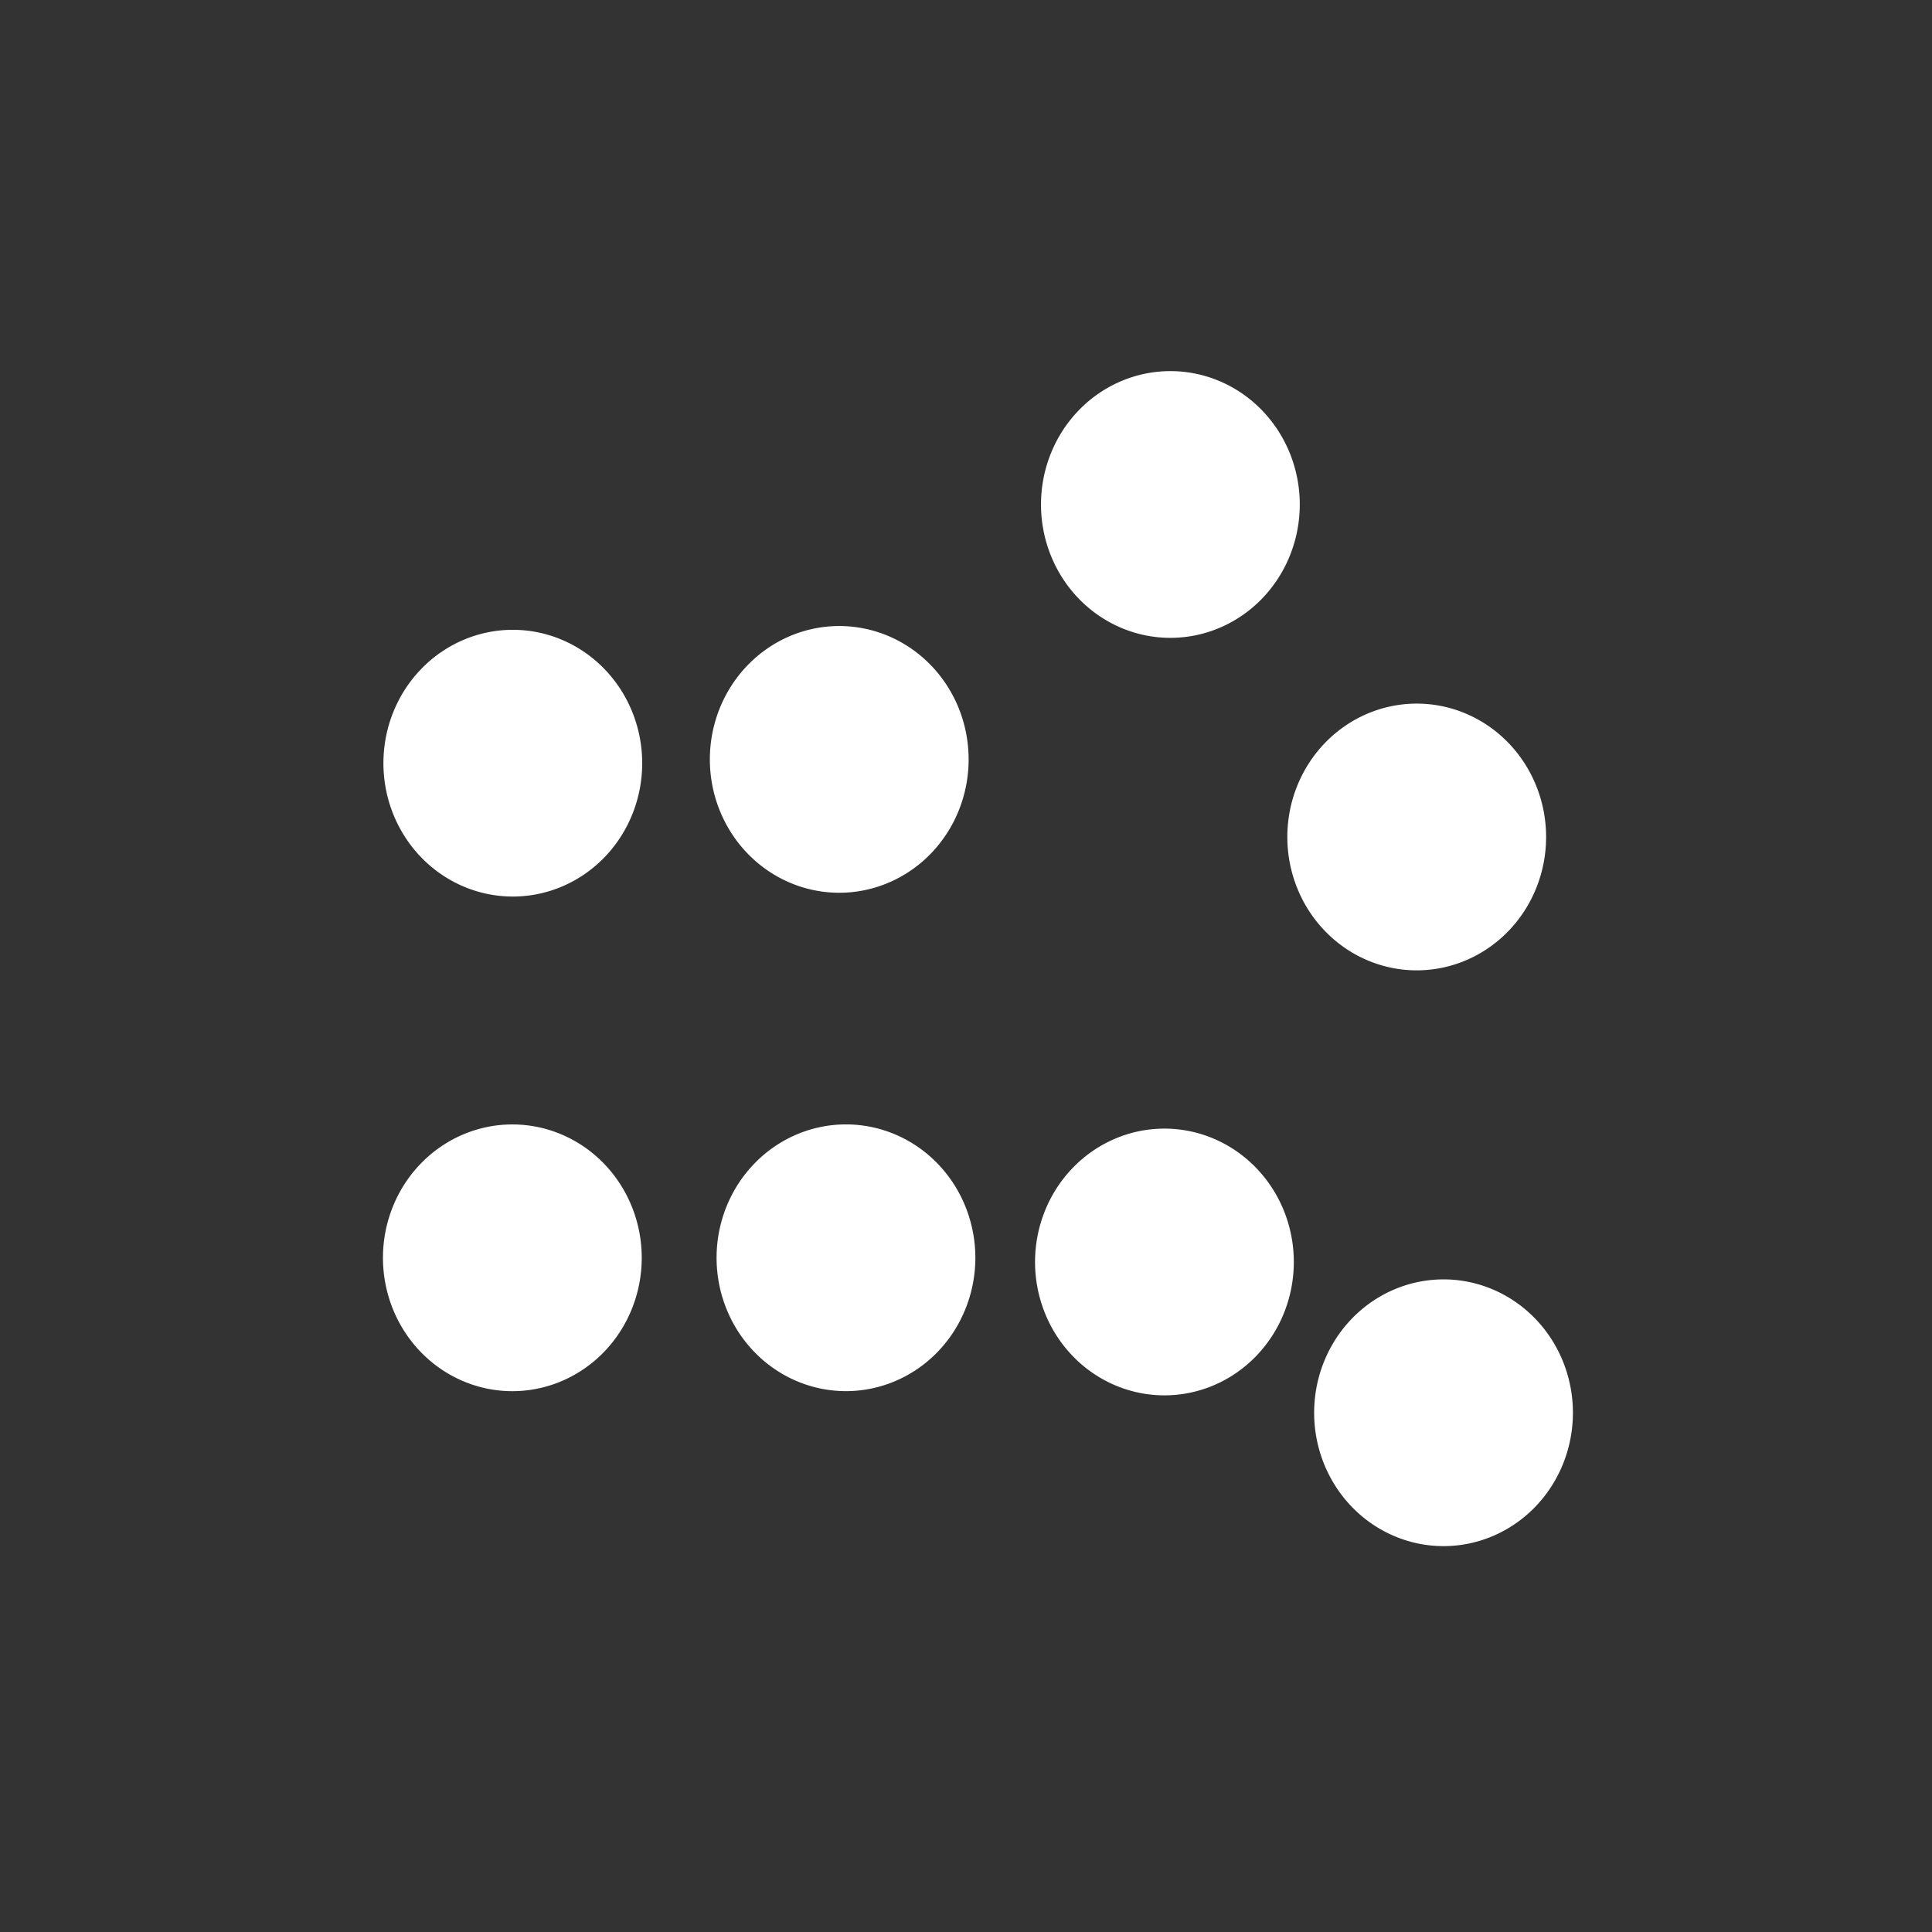 <?xml version="1.0" encoding="UTF-8" standalone="no"?>
<!-- Created with Inkscape (http://www.inkscape.org/) -->

<svg
   xmlns:dc="http://purl.org/dc/elements/1.1/"
   xmlns:cc="http://creativecommons.org/ns#"
   xmlns:rdf="http://www.w3.org/1999/02/22-rdf-syntax-ns#"
   xmlns:svg="http://www.w3.org/2000/svg"
   xmlns="http://www.w3.org/2000/svg"
   xmlns:sodipodi="http://sodipodi.sourceforge.net/DTD/sodipodi-0.dtd"
   xmlns:inkscape="http://www.inkscape.org/namespaces/inkscape"
   id="svg3116"
   version="1.1"
   inkscape:version="0.48.4 r9939"
   width="50"
   height="50"
   sodipodi:docname="complex4.svg">
  <rect width="100%" height="100%" fill="#333333" stroke="none"/>
  <defs
     id="defs3120" />
  <sodipodi:namedview
     pagecolor="#ffffff"
     bordercolor="#666666"
     borderopacity="1"
     objecttolerance="10"
     gridtolerance="10"
     guidetolerance="10"
     inkscape:pageopacity="0"
     inkscape:pageshadow="2"
     inkscape:window-width="501"
     inkscape:window-height="603"
     id="namedview3118"
     showgrid="false"
     inkscape:zoom="7.0538402"
     inkscape:cx="24.35796"
     inkscape:cy="26.609224"
     inkscape:window-x="842"
     inkscape:window-y="136"
     inkscape:window-maximized="0"
     inkscape:current-layer="svg3116"
     showguides="true"
     inkscape:guide-bbox="true">
    <sodipodi:guide
       orientation="1,0"
       position="26.065,38.54"
       id="guide3532" />
    <sodipodi:guide
       orientation="0,1"
       position="-0.406,24.037"
       id="guide3534" />
  </sodipodi:namedview>
  <path
     sodipodi:type="arc"
     style="fill:#FFFFFF"
     id="path3838"
     sodipodi:cx="4.6877069"
     sodipodi:cy="16.87697"
     sodipodi:rx="3.3483622"
     sodipodi:ry="3.4513888"
     d="m 8.036,16.877 a 3.348,3.451 0 1 1 -6.697,0 3.348,3.451 0 1 1 6.697,0 z"
     transform="translate(17.032,2.776)" />
  <path
     sodipodi:type="arc"
     style="fill:#FFFFFF"
     id="path3838-0"
     sodipodi:cx="4.6877069"
     sodipodi:cy="16.87697"
     sodipodi:rx="3.3483622"
     sodipodi:ry="3.4513888"
     d="m 8.036,16.877 a 3.348,3.451 0 1 1 -6.697,0 3.348,3.451 0 1 1 6.697,0 z"
     transform="translate(8.572,15.675)" />
  <path
     sodipodi:type="arc"
     style="fill:#FFFFFF"
     id="path3838-1"
     sodipodi:cx="4.6877069"
     sodipodi:cy="16.87697"
     sodipodi:rx="3.3483622"
     sodipodi:ry="3.4513888"
     d="m 8.036,16.877 a 3.348,3.451 0 1 1 -6.697,0 3.348,3.451 0 1 1 6.697,0 z"
     transform="translate(8.584,2.874)" />
  <path
     sodipodi:type="arc"
     style="fill:#FFFFFF"
     id="path3838-9"
     sodipodi:cx="4.6877069"
     sodipodi:cy="16.87697"
     sodipodi:rx="3.3483622"
     sodipodi:ry="3.4513888"
     d="m 8.036,16.877 a 3.348,3.451 0 1 1 -6.697,0 3.348,3.451 0 1 1 6.697,0 z"
     transform="translate(25.602,-3.821)" />
  <path
     sodipodi:type="arc"
     style="fill:#FFFFFF"
     id="path3838-5"
     sodipodi:cx="4.6877069"
     sodipodi:cy="16.87697"
     sodipodi:rx="3.3483622"
     sodipodi:ry="3.4513888"
     d="m 8.036,16.877 a 3.348,3.451 0 1 1 -6.697,0 3.348,3.451 0 1 1 6.697,0 z"
     transform="translate(31.977,4.784)" />
  <path
     sodipodi:type="arc"
     style="fill:#FFFFFF"
     id="path3838-6"
     sodipodi:cx="4.6877069"
     sodipodi:cy="16.87697"
     sodipodi:rx="3.3483622"
     sodipodi:ry="3.4513888"
     d="m 8.036,16.877 a 3.348,3.451 0 1 1 -6.697,0 3.348,3.451 0 1 1 6.697,0 z"
     transform="translate(25.448,15.783)" />
  <path
     sodipodi:type="arc"
     style="fill:#FFFFFF"
     id="path3838-19"
     sodipodi:cx="4.6877069"
     sodipodi:cy="16.87697"
     sodipodi:rx="3.3483622"
     sodipodi:ry="3.4513888"
     d="m 8.036,16.877 a 3.348,3.451 0 1 1 -6.697,0 3.348,3.451 0 1 1 6.697,0 z"
     transform="translate(32.671,19.685)" />
  <path
     sodipodi:type="arc"
     style="fill:#FFFFFF"
     id="path3838-97"
     sodipodi:cx="4.6877069"
     sodipodi:cy="16.87697"
     sodipodi:rx="3.3483622"
     sodipodi:ry="3.4513888"
     d="m 8.036,16.877 a 3.348,3.451 0 1 1 -6.697,0 3.348,3.451 0 1 1 6.697,0 z"
     transform="translate(17.206,15.674)" />
</svg>
